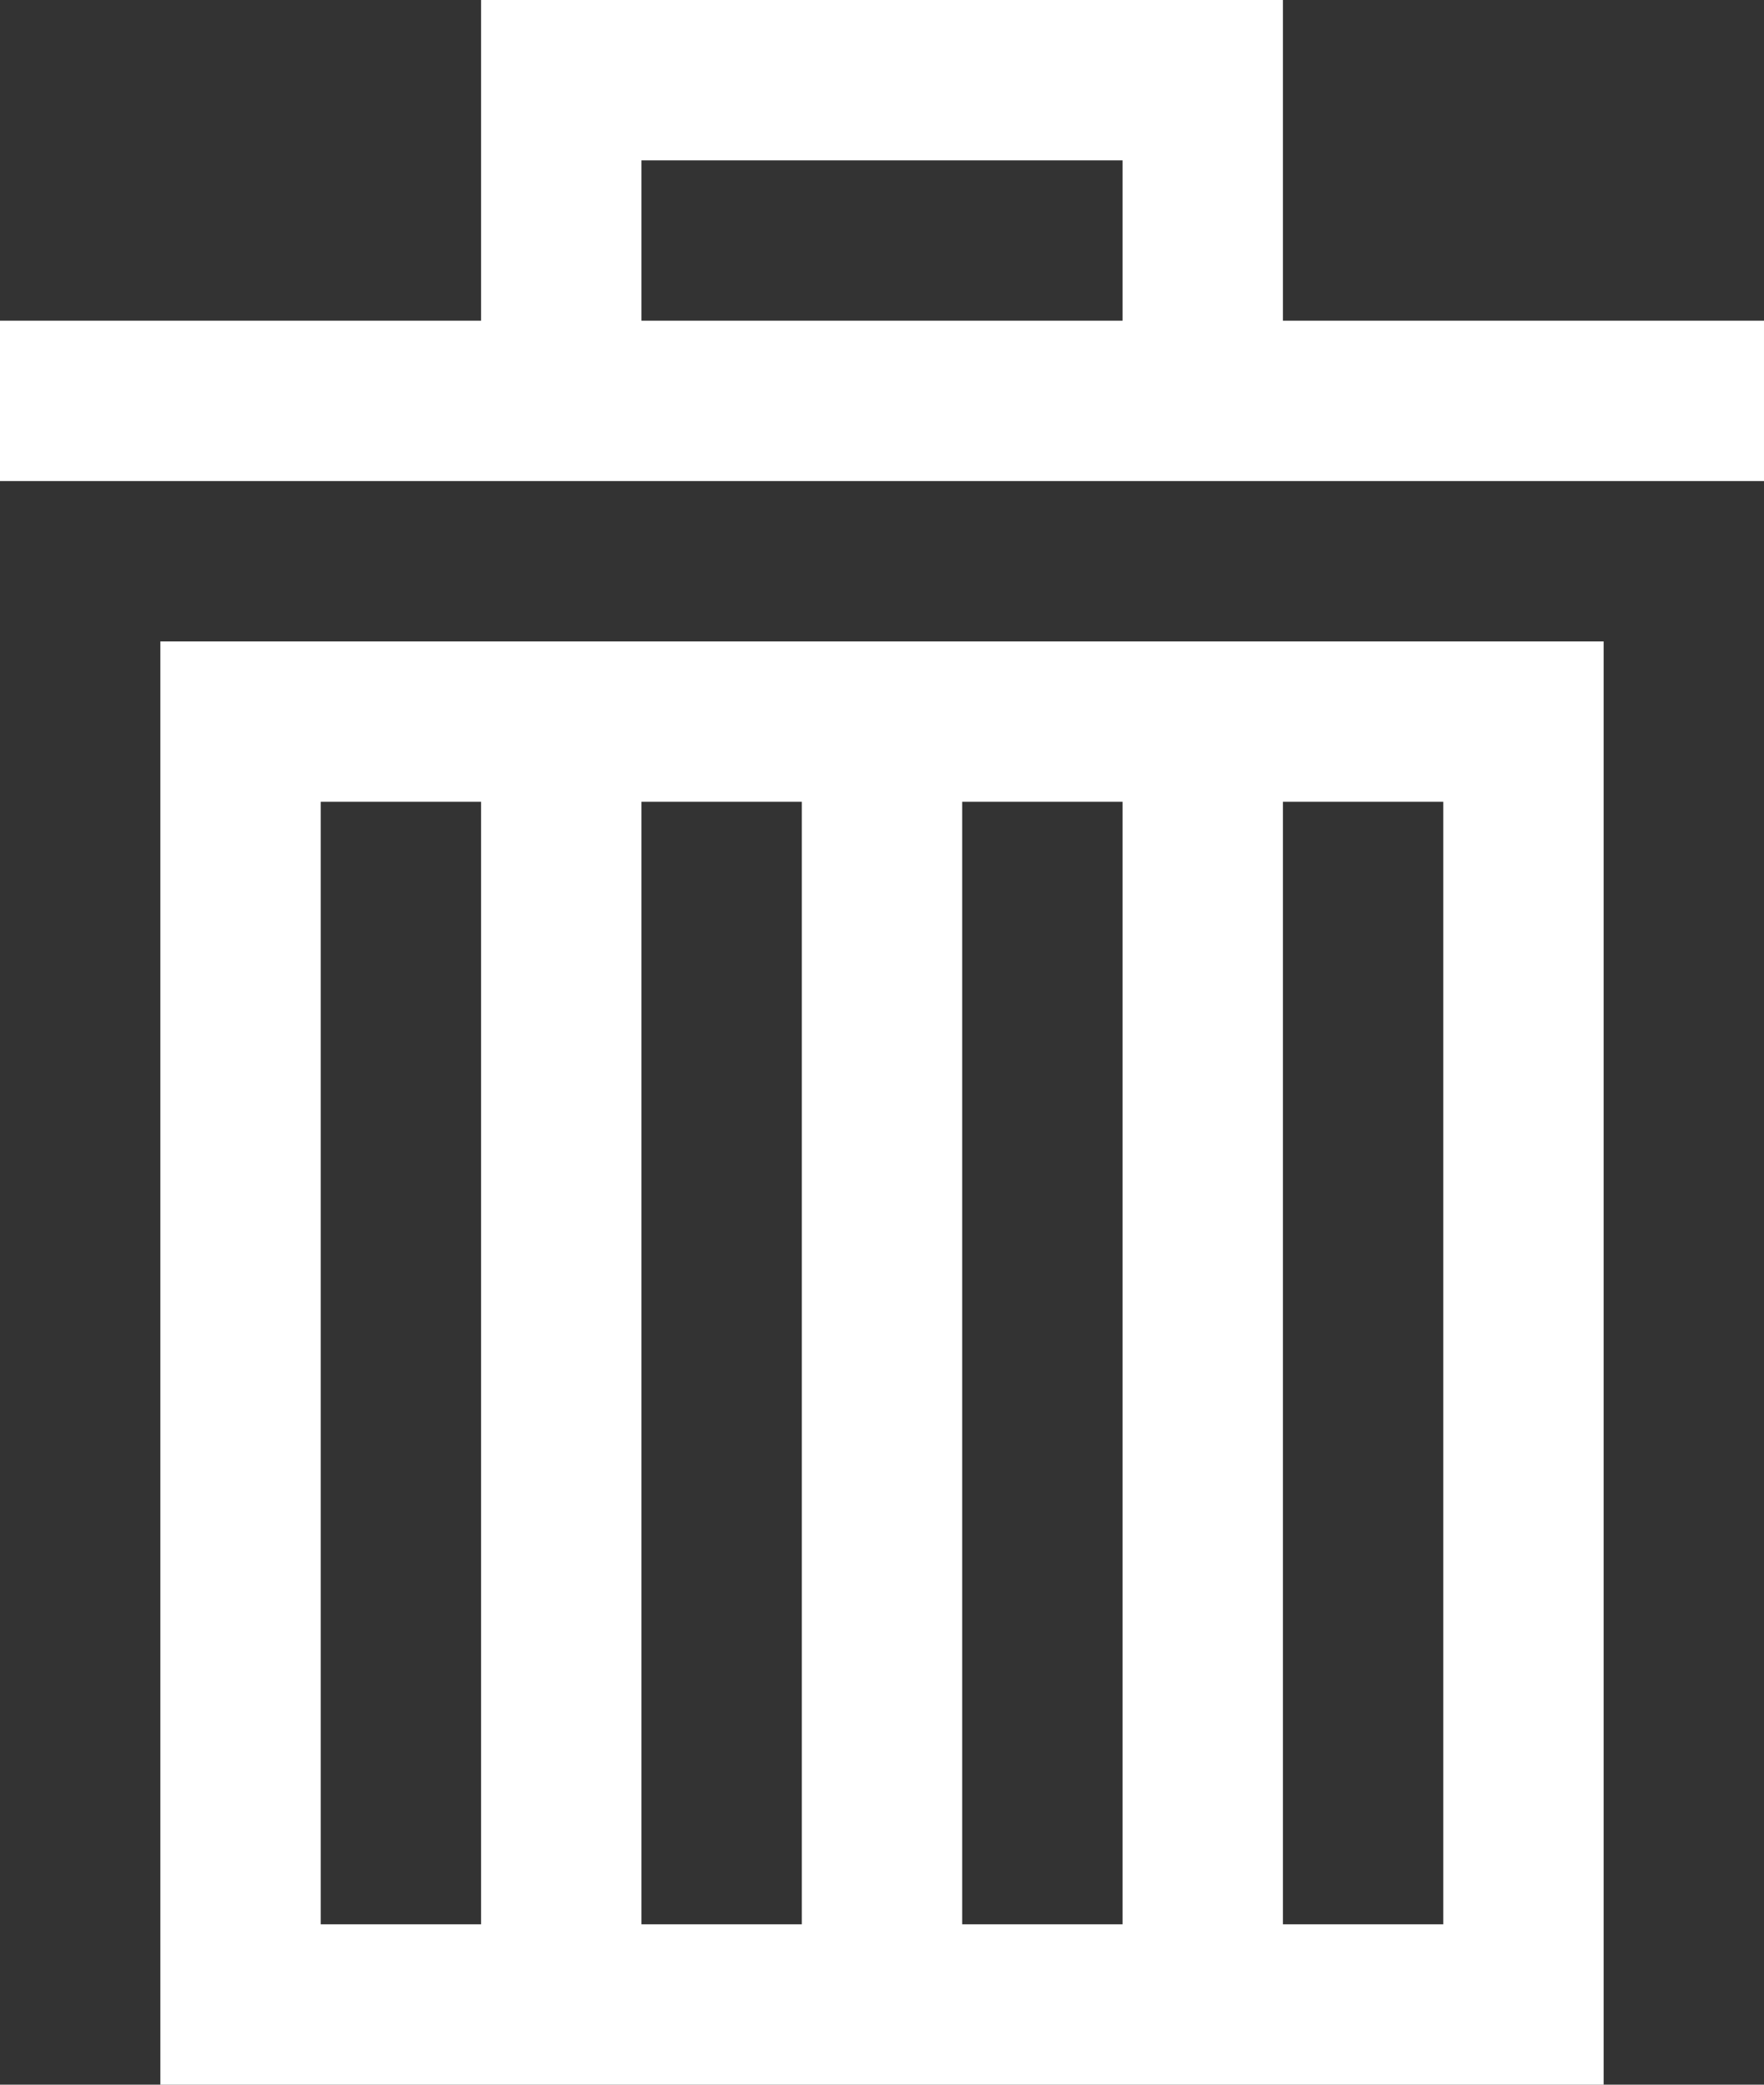 <?xml version="1.0" encoding="utf-8"?>
<!-- Generator: Adobe Illustrator 15.0.0, SVG Export Plug-In . SVG Version: 6.00 Build 0)  -->
<!DOCTYPE svg PUBLIC "-//W3C//DTD SVG 1.1//EN" "http://www.w3.org/Graphics/SVG/1.1/DTD/svg11.dtd">
<svg version="1.1" id="Слой_1" xmlns="http://www.w3.org/2000/svg" xmlns:xlink="http://www.w3.org/1999/xlink" x="0px" y="0px"
	 width="11px" height="13px" viewBox="0 0 11 13" enable-background="new 0 0 11 13" xml:space="preserve">
<rect x="0" y="0" width="11" height="13" fill="#333333" stroke="none"/>
<path fill="#FFFFFF" d="M3,2V0h5v2h3v1H0V2H3z M7,2V1H4v1H7z"/>
<path fill="#FFFFFF" d="M1,13V4h9v9H1z M3,12V5c0,0-1,0-1,0v7l0,0C2,12,3,12,3,12z M5,12V5c0,0-1,0-1,0c0,0,0,7,0,7C4,12,5,12,5,12z
	 M7,12V5c0,0-1,0-1,0c0,0,0,7,0,7H7z M9,12L9,12L9,12L9,12L9,12L9,12V5c0,0-1,0-1,0v7H9z"/>
</svg>
